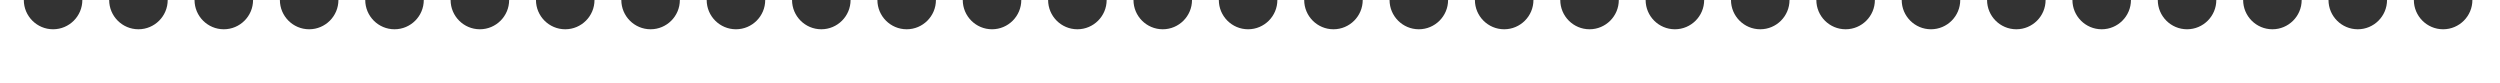 <svg width="420px" height="14px" viewBox="0 0 420 14" version="1.1" xmlns="http://www.w3.org/2000/svg" xmlns:xlink="http://www.w3.org/1999/xlink">
    <rect x="0" y="0" width="420" height="14" fill="#333333" stroke="none"/>
    <g id="Page-1" stroke="none" stroke-width="1" fill="none" fill-rule="evenodd">
        <path d="M420,0 L420,14 L0,14 L0,0 L4,0 C4,2.714 6.203,4.917 8.917,4.917 C11.631,4.917 13.834,2.714 13.834,0 L18.34,0 C18.34,2.714 20.544,4.917 23.257,4.917 C25.971,4.917 28.174,2.714 28.174,0 L32.681,0 C32.681,2.714 34.884,4.917 37.598,4.917 C40.312,4.917 42.515,2.714 42.515,0 L47.021,0 C47.021,2.714 49.224,4.917 51.938,4.917 C54.652,4.917 56.855,2.714 56.855,0 L61.361,0 C61.361,2.714 63.564,4.917 66.278,4.917 C68.992,4.917 71.195,2.714 71.195,0 L75.701,0 C75.701,2.714 77.905,4.917 80.618,4.917 C83.332,4.917 85.536,2.714 85.536,0 L90.042,0 C90.042,2.714 92.245,4.917 94.959,4.917 C97.673,4.917 99.876,2.714 99.876,0 L104.382,0 C104.382,2.714 106.585,4.917 109.299,4.917 C112.013,4.917 114.216,2.714 114.216,0 L118.722,0 C118.722,2.714 120.926,4.917 123.639,4.917 C126.353,4.917 128.556,2.714 128.556,0 L133.063,0 C133.063,2.714 135.266,4.917 137.98,4.917 C140.693,4.917 142.897,2.714 142.897,0 L147.403,0 C147.403,2.714 149.606,4.917 152.32,4.917 C155.034,4.917 157.237,2.714 157.237,0 L161.743,0 C161.743,2.714 163.946,4.917 166.66,4.917 C169.374,4.917 171.577,2.714 171.577,0 L176.083,0 C176.083,2.714 178.287,4.917 181,4.917 C183.714,4.917 185.918,2.714 185.918,0 L190.424,0 C190.424,2.714 192.627,4.917 195.341,4.917 C198.055,4.917 200.258,2.714 200.258,0 L204.764,0 C204.764,2.714 206.967,4.917 209.681,4.917 C212.395,4.917 214.598,2.714 214.598,0 L219.104,0 C219.104,2.714 221.308,4.917 224.021,4.917 C226.735,4.917 228.938,2.714 228.938,0 L233.445,0 C233.445,2.714 235.648,4.917 238.362,4.917 C241.075,4.917 243.279,2.714 243.279,0 L247.785,0 C247.785,2.714 249.988,4.917 252.702,4.917 C255.416,4.917 257.619,2.714 257.619,0 L262.125,0 C262.125,2.714 264.328,4.917 267.042,4.917 C269.756,4.917 271.959,2.714 271.959,0 L276.465,0 C276.465,2.714 278.669,4.917 281.382,4.917 C284.096,4.917 286.3,2.714 286.3,0 L290.806,0 C290.806,2.714 293.009,4.917 295.723,4.917 C298.437,4.917 300.64,2.714 300.64,0 L305.146,0 C305.146,2.714 307.349,4.917 310.063,4.917 C312.777,4.917 314.98,2.714 314.98,0 L319.486,0 C319.486,2.714 321.69,4.917 324.403,4.917 C327.117,4.917 329.32,2.714 329.32,0 L333.827,0 C333.827,2.714 336.03,4.917 338.744,4.917 C341.457,4.917 343.661,2.714 343.661,0 L348.167,0 C348.167,2.714 350.37,4.917 353.084,4.917 C355.798,4.917 358.001,2.714 358.001,0 L362.507,0 C362.507,2.714 364.71,4.917 367.424,4.917 C370.138,4.917 372.341,2.714 372.341,0 L376.847,0 C376.847,2.714 379.051,4.917 381.764,4.917 C384.478,4.917 386.682,2.714 386.682,0 L391.188,0 C391.188,2.714 393.391,4.917 396.105,4.917 C398.819,4.917 401.022,2.714 401.022,0 L405.528,0 C405.528,2.714 407.731,4.917 410.445,4.917 C413.159,4.917 415.362,2.714 415.362,0 L420,0 Z" fill="#FFFFFF"></path>
    </g>
</svg>